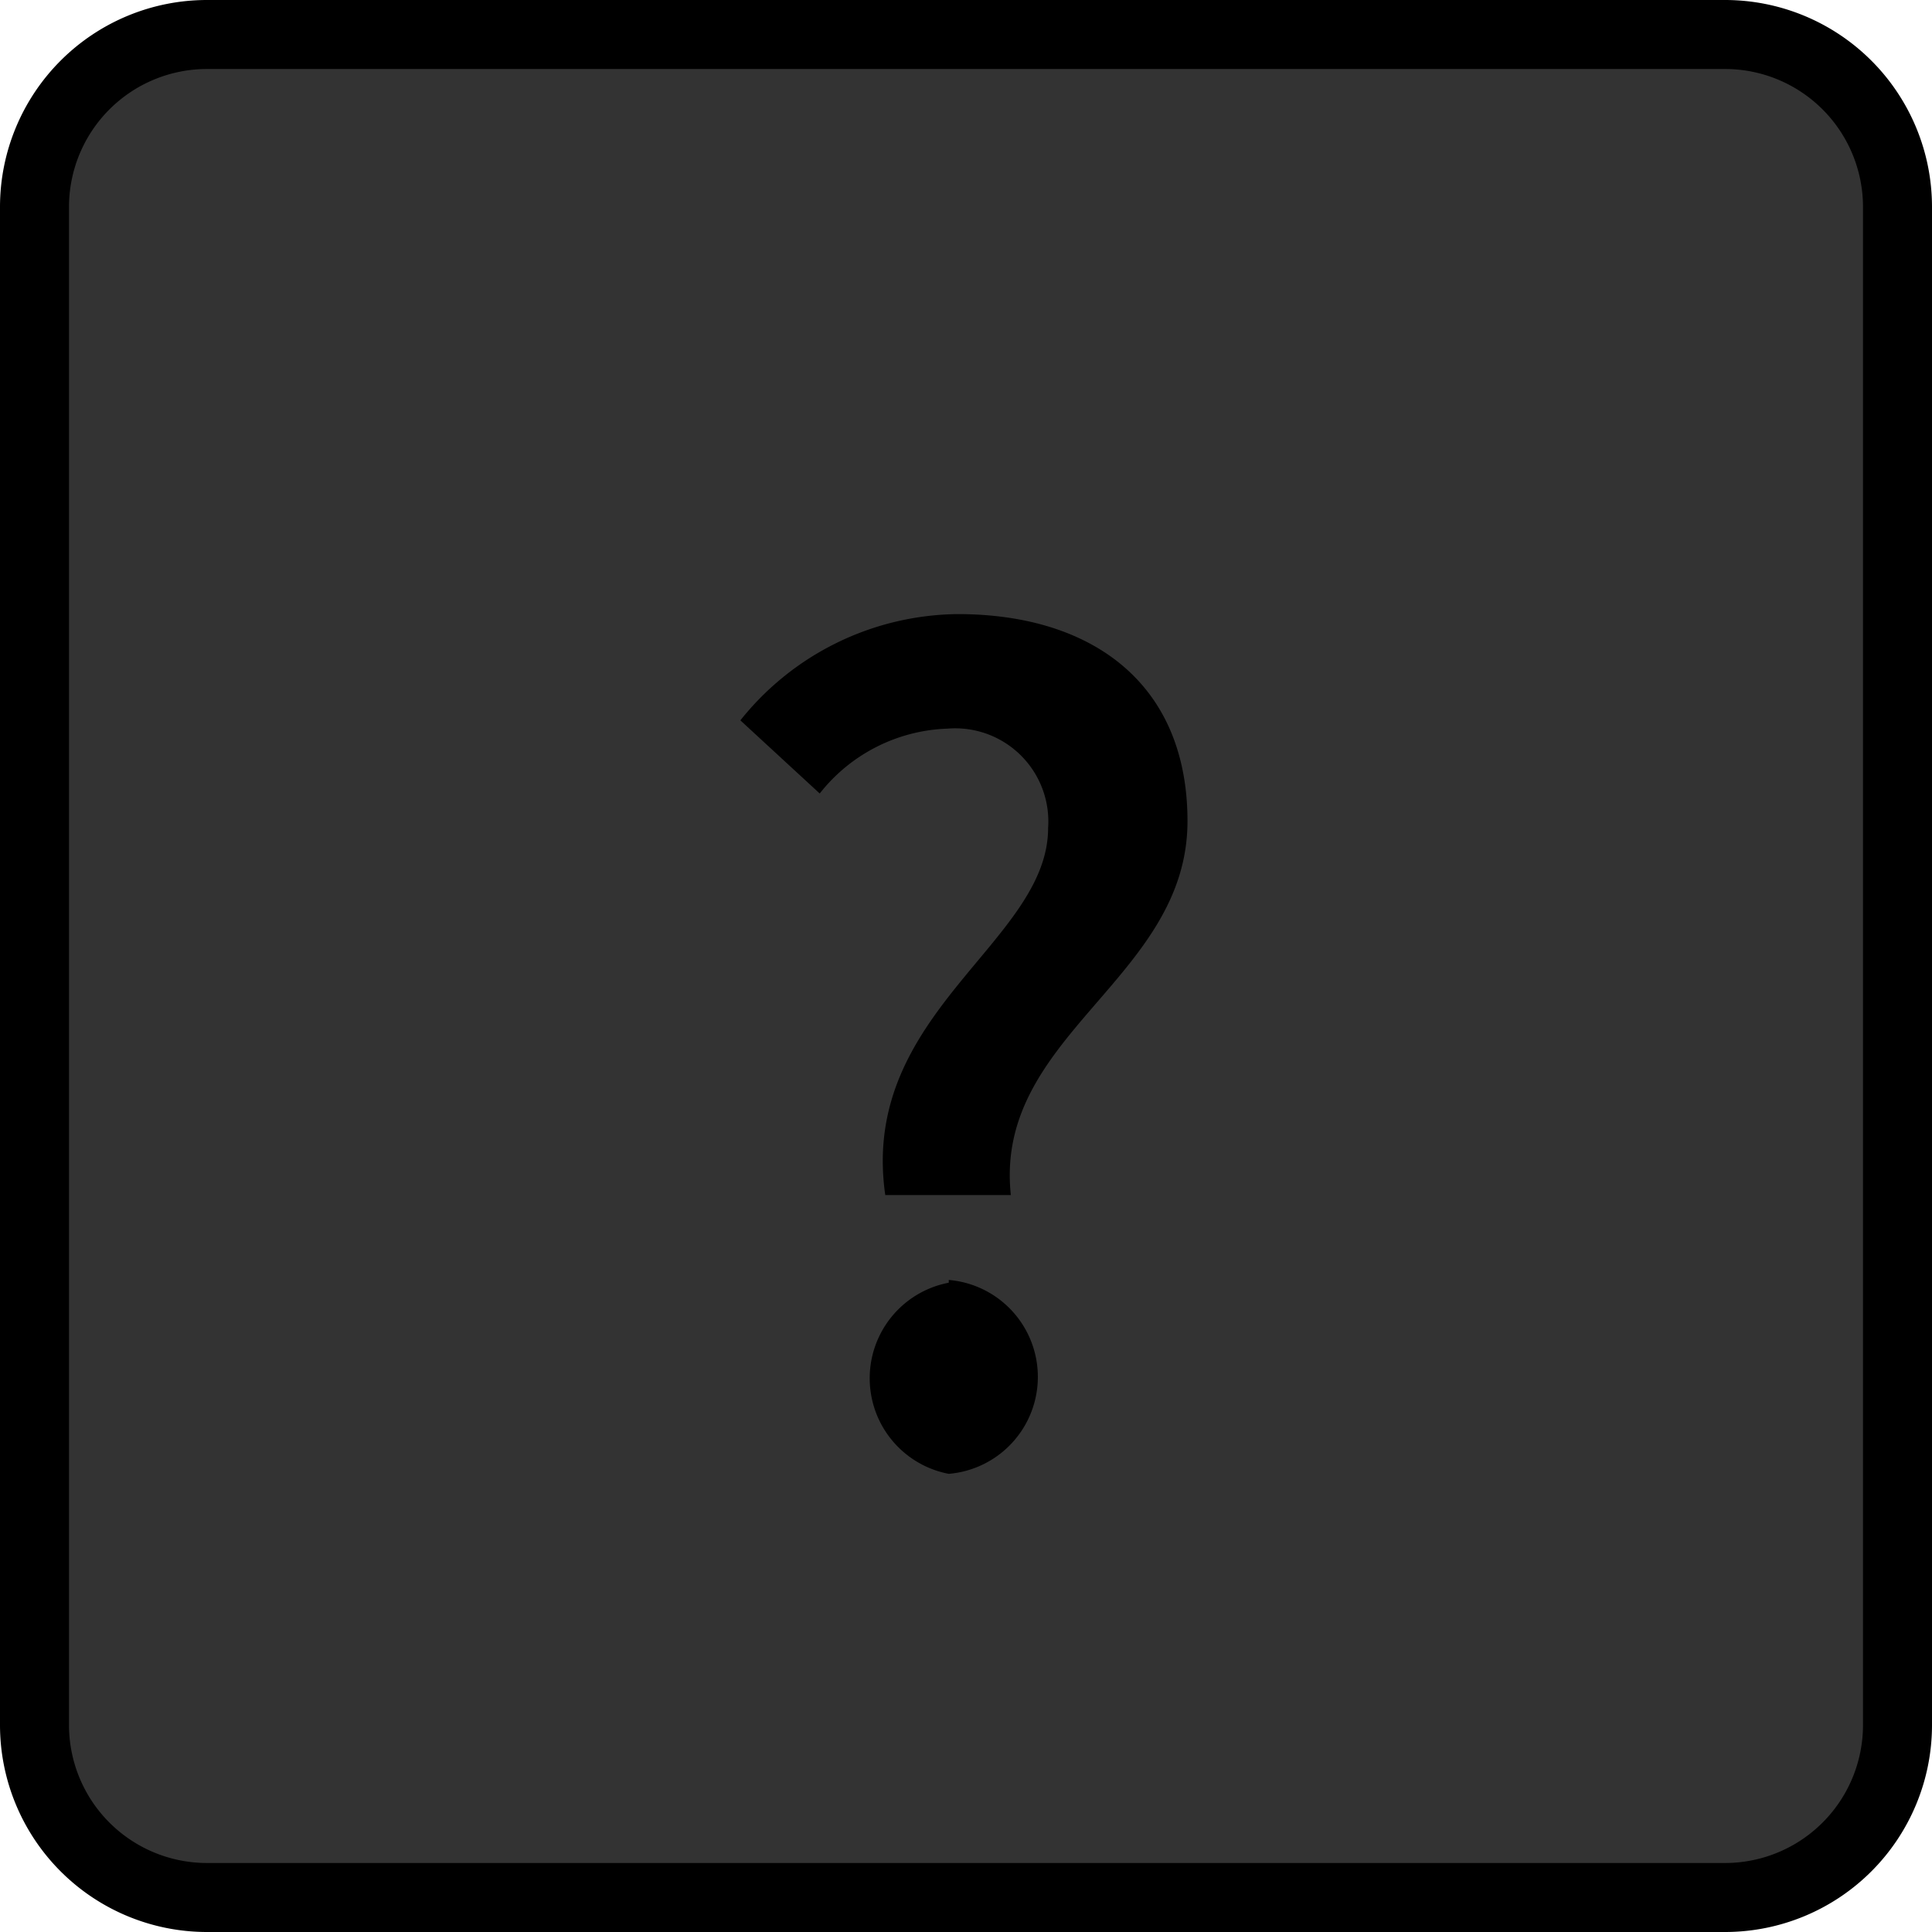 <svg xmlns="http://www.w3.org/2000/svg" viewBox="0 0 28 28"><defs><style>.a{fill:#333;}</style></defs><title>BB_Buttons_1.8</title><rect class="a" x="0.5" y="0.5" width="27" height="27" rx="2.5" ry="2.5"/><path d="M25,1a2,2,0,0,1,2,2V25a2,2,0,0,1-2,2H3a2,2,0,0,1-2-2V3A2,2,0,0,1,3,1H25m0-1H3A3,3,0,0,0,0,3V25a3,3,0,0,0,3,3H25a3,3,0,0,0,3-3V3a3,3,0,0,0-3-3h0Z"/><path d="M15.19,12a1.35,1.35,0,0,0-1.46-1.44,2.46,2.46,0,0,0-1.85.94l-1.15-1.06A4.08,4.08,0,0,1,13.88,8.9c1.94,0,3.33,1,3.33,3,0,2.29-2.81,3.1-2.56,5.42H12.83C12.45,14.68,15.19,13.66,15.19,12Zm-1.44,6.55a1.41,1.41,0,0,1,0,2.81A1.41,1.41,0,0,1,13.75,18.59Z"/></svg>